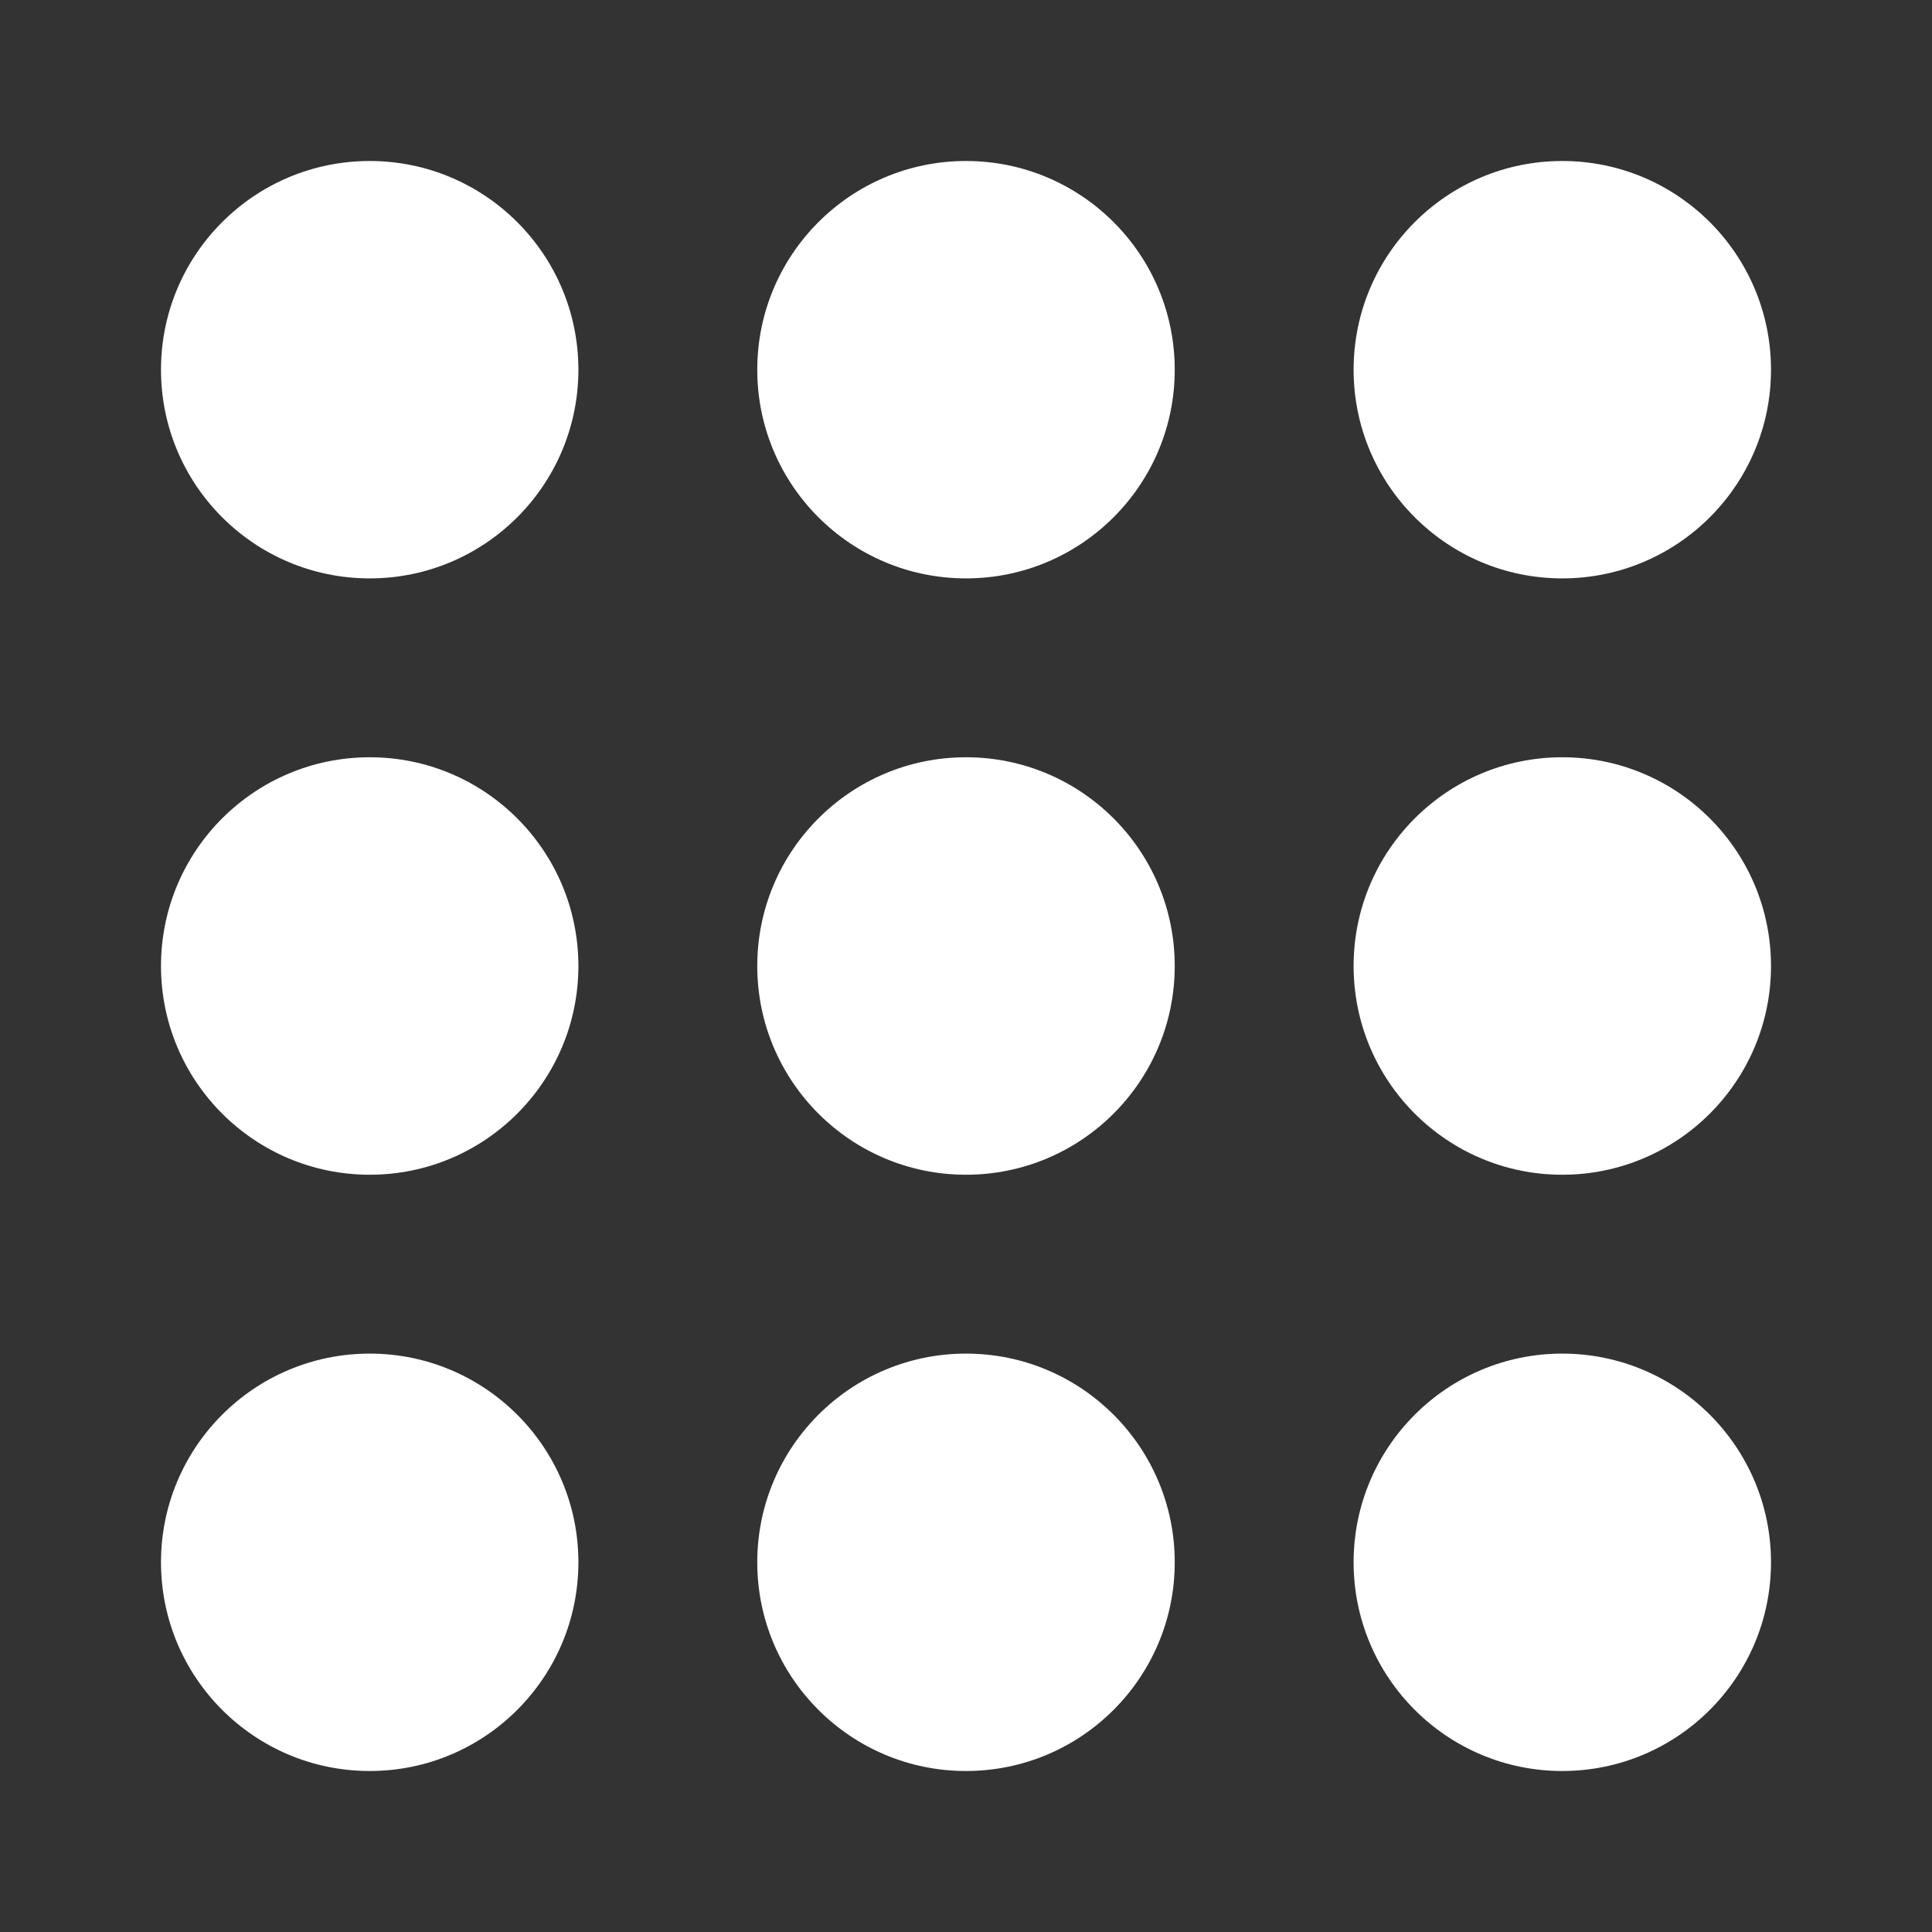 <svg width="24" height="24" viewBox="0 0 24 24" fill="none" xmlns="http://www.w3.org/2000/svg">
<rect x="0" y="0" width="24" height="24" fill="#333333" stroke="none"/>
<path fill-rule="evenodd" clip-rule="evenodd" d="M4.593 7.185C6.024 7.185 7.185 6.024 7.185 4.593C7.185 3.161 6.024 2 4.593 2C3.161 2 2 3.161 2 4.593C2 6.024 3.161 7.185 4.593 7.185ZM7.185 12C7.185 13.432 6.024 14.593 4.593 14.593C3.161 14.593 2 13.432 2 12C2 10.568 3.161 9.407 4.593 9.407C6.024 9.407 7.185 10.568 7.185 12ZM4.593 22C6.024 22 7.185 20.839 7.185 19.407C7.185 17.976 6.024 16.815 4.593 16.815C3.161 16.815 2 17.976 2 19.407C2 20.839 3.161 22 4.593 22ZM14.593 19.407C14.593 20.839 13.432 22 12 22C10.568 22 9.407 20.839 9.407 19.407C9.407 17.976 10.568 16.815 12 16.815C13.432 16.815 14.593 17.976 14.593 19.407ZM14.593 12C14.593 13.432 13.432 14.593 12 14.593C10.568 14.593 9.407 13.432 9.407 12C9.407 10.568 10.568 9.407 12 9.407C13.432 9.407 14.593 10.568 14.593 12ZM14.593 4.593C14.593 6.024 13.432 7.185 12 7.185C10.568 7.185 9.407 6.024 9.407 4.593C9.407 3.161 10.568 2 12 2C13.432 2 14.593 3.161 14.593 4.593ZM22 19.407C22 20.839 20.839 22 19.407 22C17.976 22 16.815 20.839 16.815 19.407C16.815 17.976 17.976 16.815 19.407 16.815C20.839 16.815 22 17.976 22 19.407ZM22 12C22 13.432 20.839 14.593 19.407 14.593C17.976 14.593 16.815 13.432 16.815 12C16.815 10.568 17.976 9.407 19.407 9.407C20.839 9.407 22 10.568 22 12ZM22 4.593C22 6.024 20.839 7.185 19.407 7.185C17.976 7.185 16.815 6.024 16.815 4.593C16.815 3.161 17.976 2 19.407 2C20.839 2 22 3.161 22 4.593Z" fill="white"/>
</svg>
